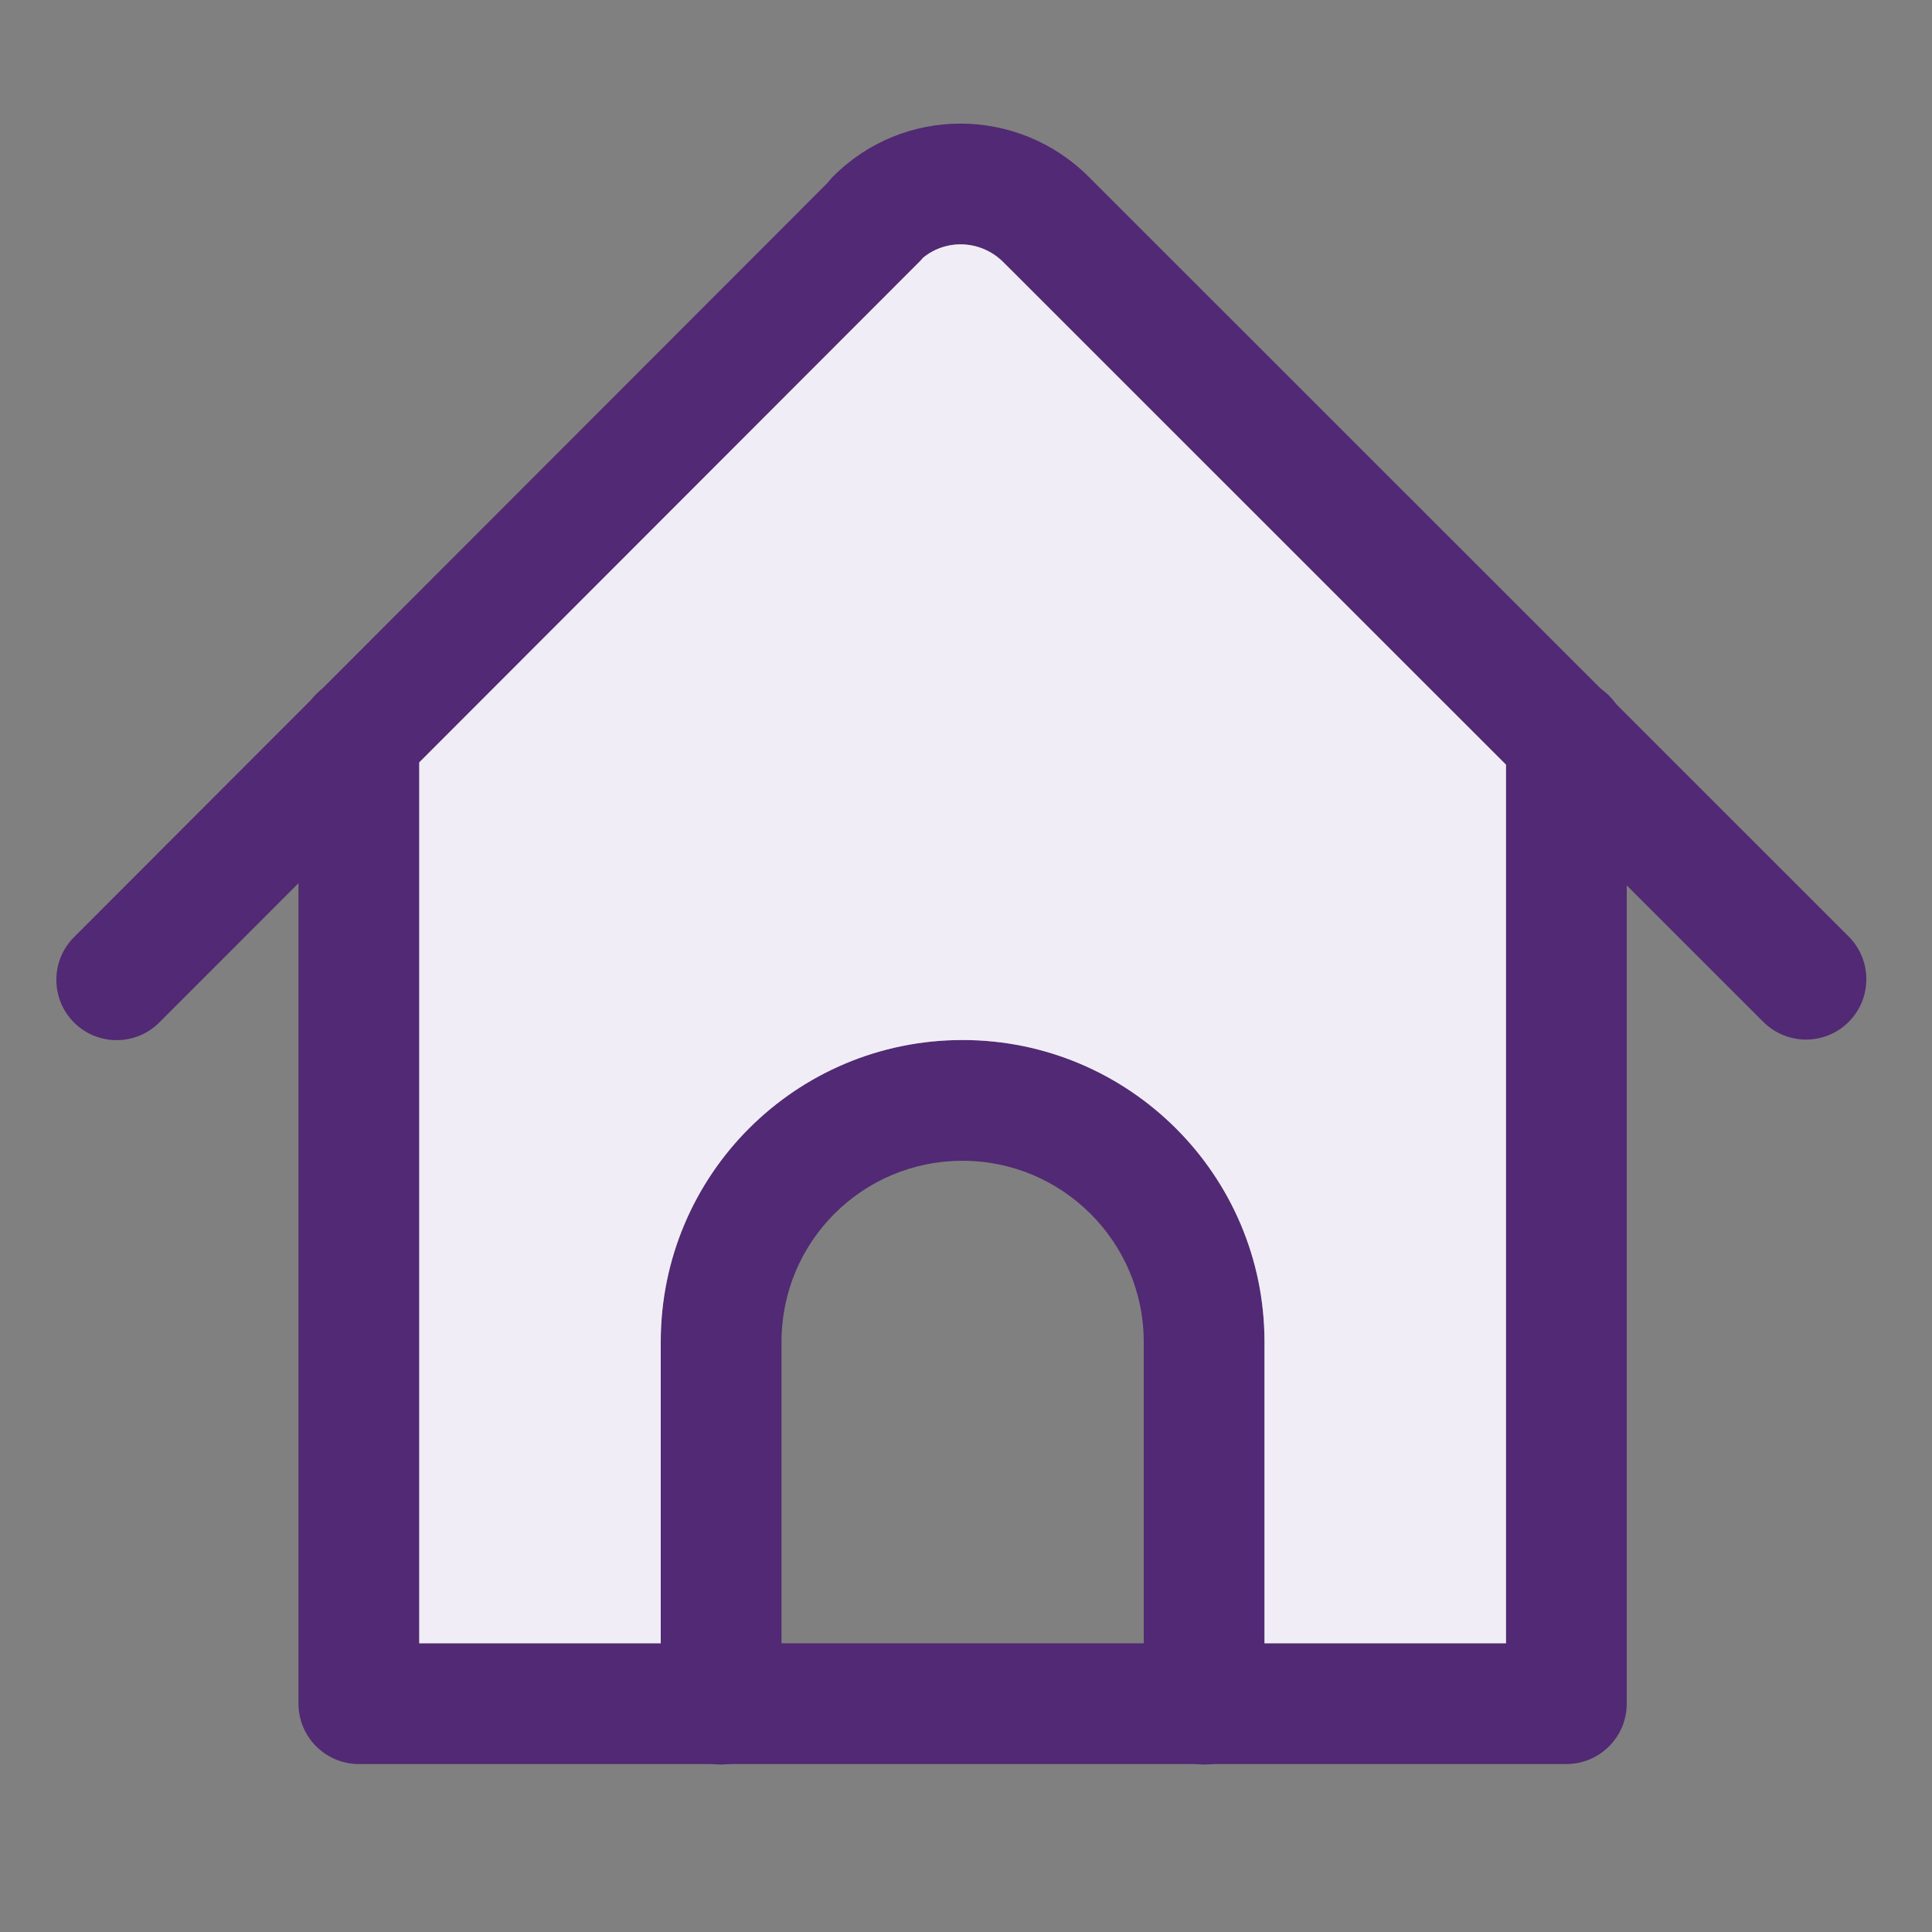 <svg width="16" height="16" viewBox="0 0 16 16" fill="none" xmlns="http://www.w3.org/2000/svg">
<rect x="0" y="0" width="16" height="16" fill="#808080" stroke="none"/>
<path fill-rule="evenodd" clip-rule="evenodd" d="M6.851 1.517L0.613 7.761C0.418 7.956 0.418 8.273 0.613 8.468C0.809 8.663 1.125 8.663 1.32 8.467L7.61 2.172C7.622 2.16 7.634 2.148 7.644 2.135C7.835 1.977 8.123 1.985 8.31 2.172L14.603 8.463C14.799 8.658 15.115 8.658 15.31 8.463C15.505 8.268 15.505 7.951 15.31 7.756L9.017 1.465C8.43 0.878 7.478 0.874 6.893 1.468C6.878 1.484 6.864 1.5 6.851 1.517Z" fill="#522974"/>
<path fill-rule="evenodd" clip-rule="evenodd" d="M2.972 5.602C3.248 5.602 3.472 5.826 3.472 6.102V13.609H12.472V6.115C12.472 5.839 12.696 5.615 12.972 5.615C13.248 5.615 13.472 5.839 13.472 6.115V14.109C13.472 14.385 13.248 14.609 12.972 14.609H2.972C2.696 14.609 2.472 14.385 2.472 14.109V6.102C2.472 5.826 2.696 5.602 2.972 5.602Z" fill="#522974"/>
<path fill-rule="evenodd" clip-rule="evenodd" d="M5.472 11.113C5.472 9.731 6.589 8.613 7.972 8.613C9.347 8.613 10.472 9.729 10.472 11.113V14.113C10.472 14.389 10.248 14.613 9.972 14.613C9.696 14.613 9.472 14.389 9.472 14.113V11.113C9.472 10.284 8.797 9.613 7.972 9.613C7.141 9.613 6.472 10.283 6.472 11.113V14.113C6.472 14.389 6.248 14.613 5.972 14.613C5.696 14.613 5.472 14.389 5.472 14.113V11.113Z" fill="#522974"/>
<path fill-rule="evenodd" clip-rule="evenodd" d="M10.472 13.609H12.472V6.333L8.31 2.172C8.123 1.985 7.835 1.977 7.644 2.135C7.634 2.148 7.622 2.16 7.61 2.172L3.472 6.314V13.609H5.472V11.113C5.472 9.731 6.589 8.613 7.972 8.613C9.347 8.613 10.472 9.729 10.472 11.113V13.609Z" fill="#F1EDF7"/>
</svg>
